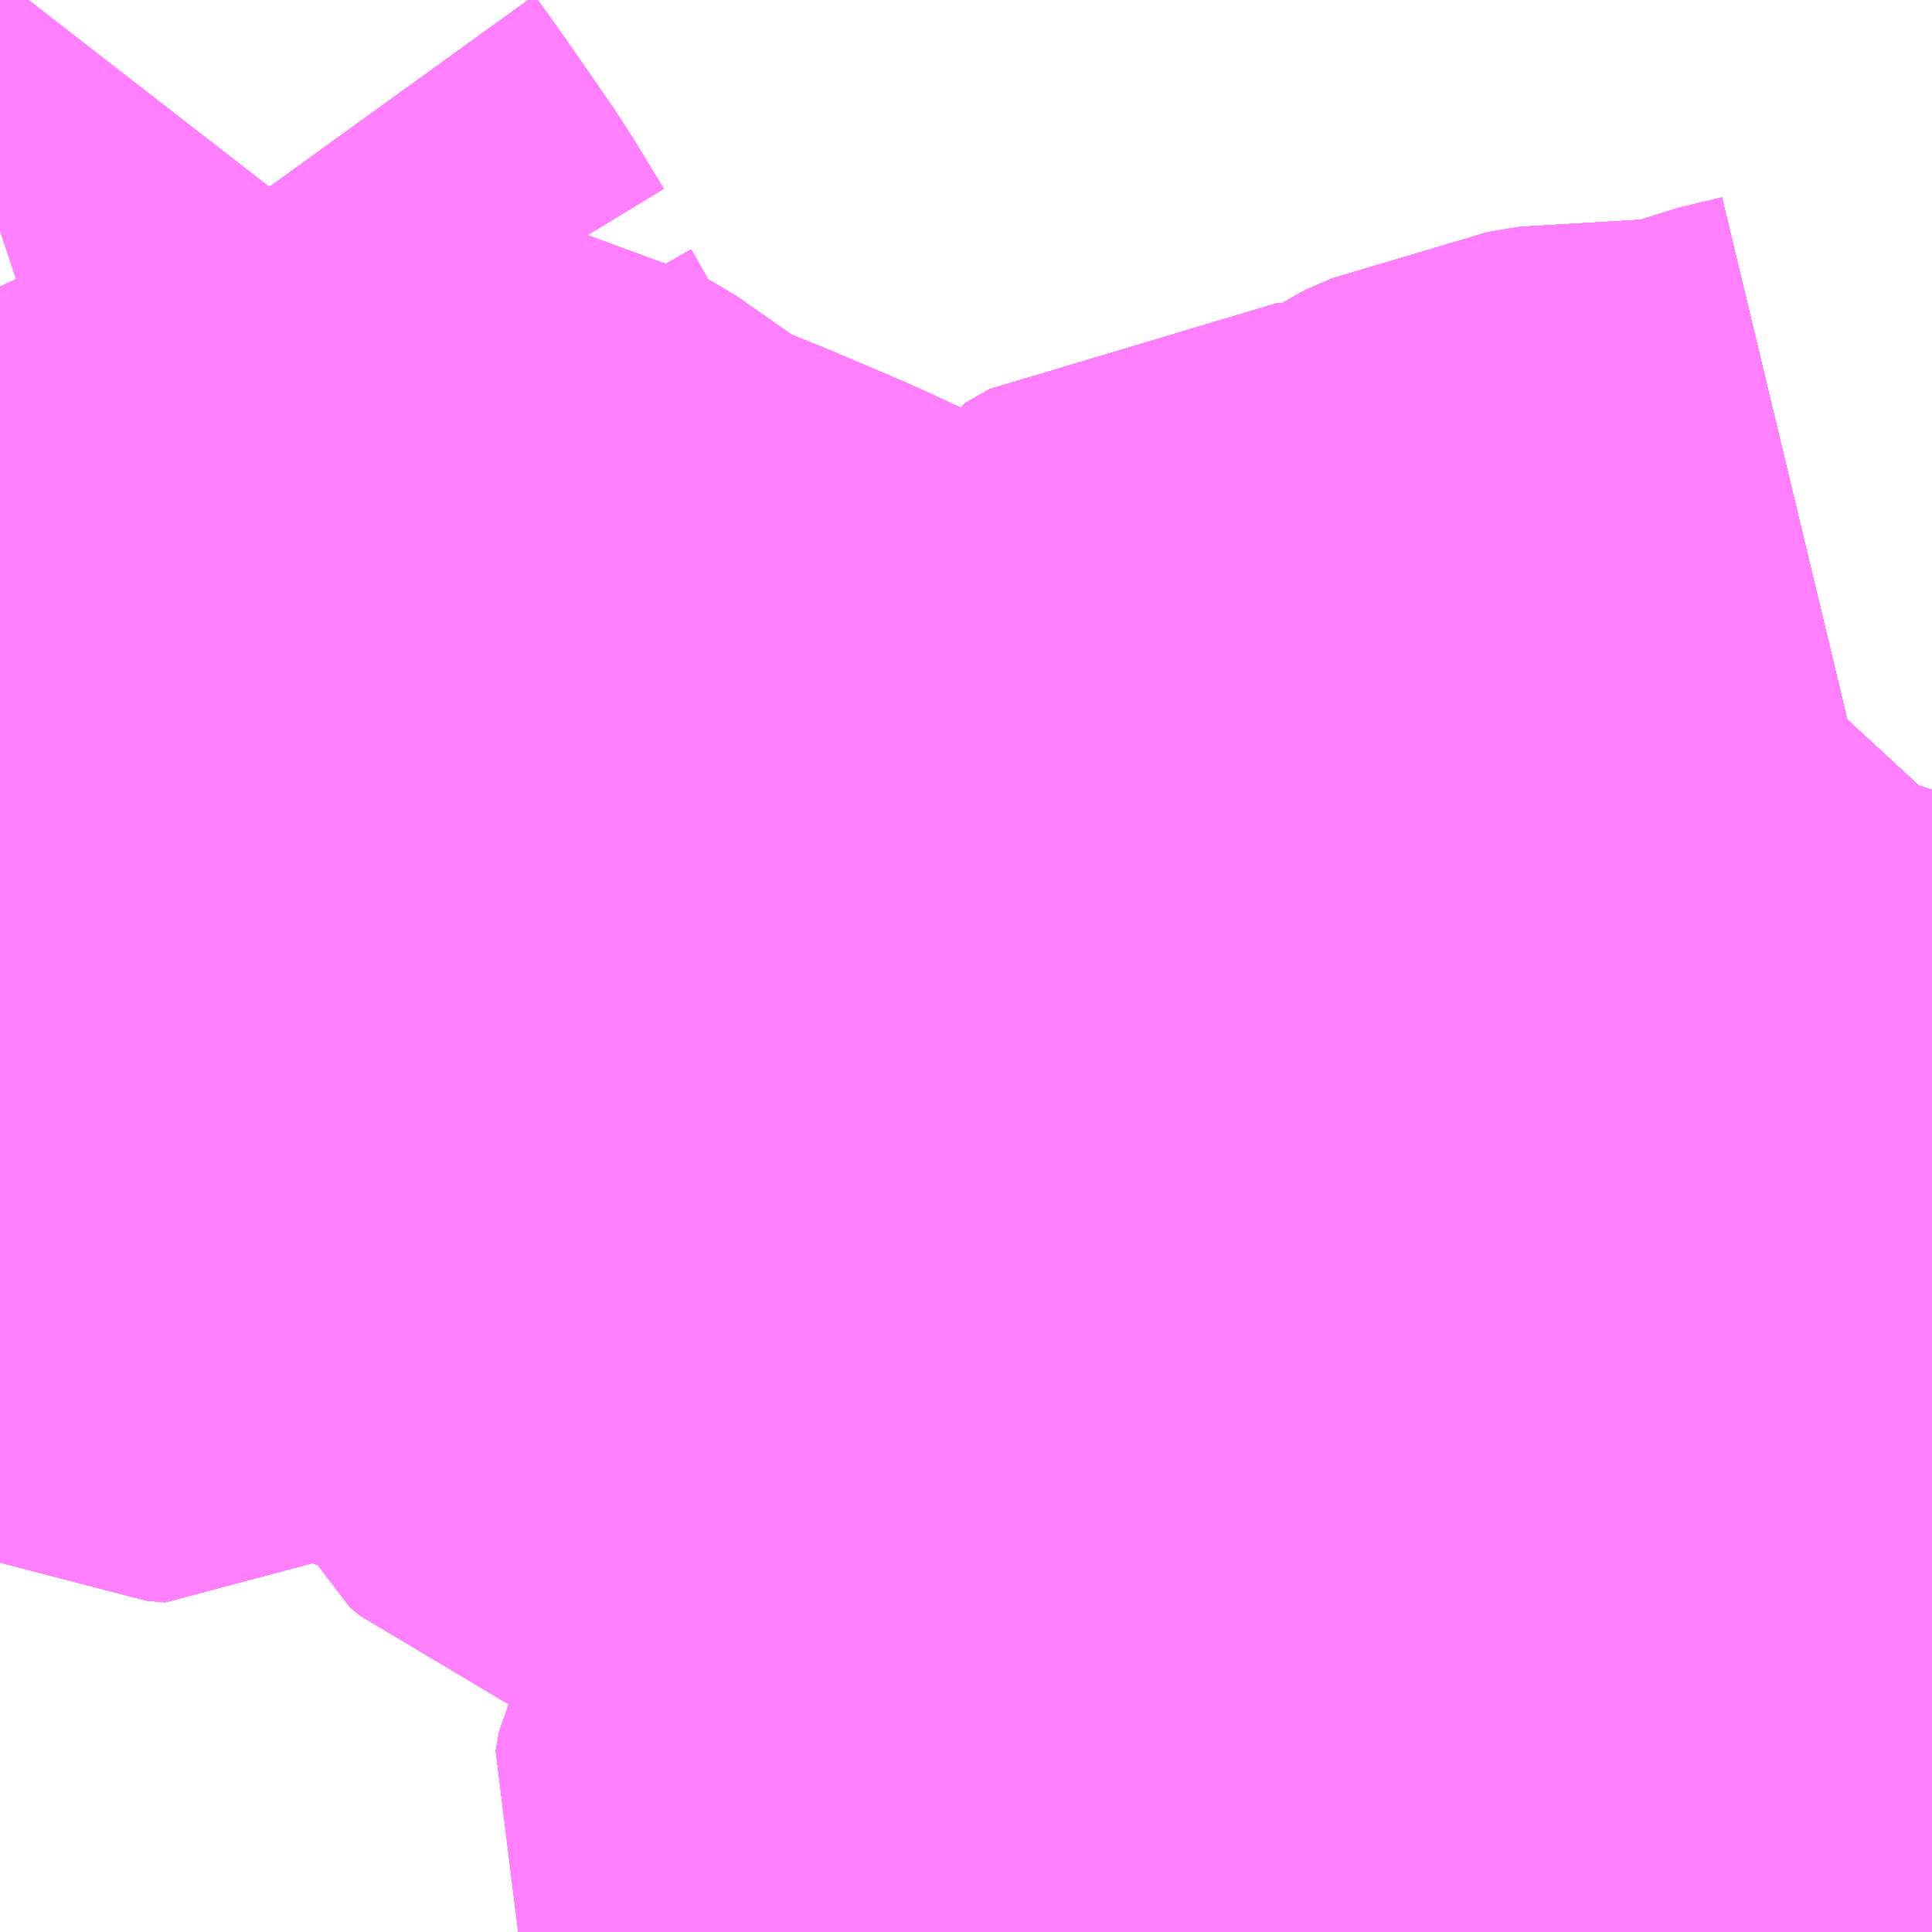 <?xml version="1.0" encoding="UTF-8"?>
<svg  xmlns="http://www.w3.org/2000/svg" xmlns:xlink="http://www.w3.org/1999/xlink" xmlns:go="http://purl.org/svgmap/profile" property="N07_001,N07_002,N07_003,N07_004,N07_005,N07_006,N07_007" viewBox="12968.262 -3315.674 1.099 1.099" go:dataArea="12968.26171875 -3315.673828125 1.0986328125 1.0986328125" >
<globalCoordinateSystem srsName="http://purl.org/crs/84" transform="matrix(100.0,0.0,0.0,-100.0,0.0,0.0)" />
<defs>
 <g id="p0" >
  <circle cx="0.0" cy="0.0" r="3" stroke="green" stroke-width="0.75" vector-effect="non-scaling-stroke" />
 </g>
</defs>
<g fill="none" fill-rule="evenodd" stroke="#FF00FF" stroke-width="0.75" opacity="0.5" vector-effect="non-scaling-stroke" stroke-linejoin="bevel" >
<path content="2,佐世保市,8121_黒髪→石→コロ,5.0,5.0,5.0," xlink:title="2" d="M12968.99,-3314.575L12968.978,-3314.582L12968.962,-3314.585L12968.939,-3314.588L12968.926,-3314.593L12968.918,-3314.6L12968.913,-3314.611L12968.915,-3314.622L12968.921,-3314.633L12968.928,-3314.641L12968.94,-3314.644L12968.957,-3314.644L12969.014,-3314.633L12969.066,-3314.626L12969.085,-3314.626L12969.103,-3314.631L12969.117,-3314.644L12969.13,-3314.661L12969.138,-3314.672L12969.151,-3314.681L12969.166,-3314.692L12969.171,-3314.698L12969.171,-3314.706L12969.167,-3314.713L12969.158,-3314.721L12969.132,-3314.738L12969.109,-3314.752L12969.096,-3314.763L12969.092,-3314.772L12969.09,-3314.786L12969.086,-3314.811L12969.083,-3314.82L12969.076,-3314.834L12969.057,-3314.857L12969.043,-3314.873L12969.034,-3314.878L12969.024,-3314.882L12969.007,-3314.886L12968.994,-3314.89L12968.976,-3314.892L12968.961,-3314.896L12968.951,-3314.902L12968.939,-3314.914L12968.933,-3314.921L12968.929,-3314.932L12968.928,-3314.957L12968.946,-3314.962L12968.959,-3314.971L12968.966,-3314.981L12968.971,-3314.996L12968.977,-3315.036L12968.983,-3315.073L12968.988,-3315.095L12968.993,-3315.11L12968.997,-3315.119L12969.011,-3315.127L12969.027,-3315.128L12969.042,-3315.127L12969.082,-3315.123L12969.099,-3315.127L12969.112,-3315.135L12969.154,-3315.165L12969.17,-3315.172L12969.188,-3315.175L12969.209,-3315.174L12969.24,-3315.174L12969.261,-3315.178L12969.286,-3315.184L12969.304,-3315.191L12969.329,-3315.197L12969.347,-3315.209L12969.359,-3315.222L12969.36,-3315.225"/>
<path content="2,佐世保市,8122_コロ→石→黒髪,4.0,4.0,4.0," xlink:title="2" d="M12968.99,-3314.575L12968.978,-3314.582L12968.962,-3314.585L12968.939,-3314.588L12968.926,-3314.593L12968.918,-3314.6L12968.913,-3314.611L12968.915,-3314.622L12968.921,-3314.633L12968.928,-3314.641L12968.94,-3314.644L12968.957,-3314.644L12969.014,-3314.633L12969.066,-3314.626L12969.085,-3314.626L12969.103,-3314.631L12969.117,-3314.644L12969.13,-3314.661L12969.138,-3314.672L12969.151,-3314.681L12969.166,-3314.692L12969.171,-3314.698L12969.171,-3314.706L12969.167,-3314.713L12969.158,-3314.721L12969.132,-3314.738L12969.109,-3314.752L12969.096,-3314.763L12969.092,-3314.772L12969.09,-3314.786L12969.086,-3314.811L12969.083,-3314.82L12969.076,-3314.834L12969.057,-3314.857L12969.043,-3314.873L12969.034,-3314.878L12969.024,-3314.882L12969.007,-3314.886L12968.994,-3314.89L12968.976,-3314.892L12968.961,-3314.896L12968.951,-3314.902L12968.939,-3314.914L12968.933,-3314.921L12968.929,-3314.932L12968.928,-3314.957L12968.946,-3314.962L12968.959,-3314.971L12968.966,-3314.981L12968.971,-3314.996L12968.977,-3315.036L12968.983,-3315.073L12968.988,-3315.095L12968.993,-3315.11L12968.997,-3315.119L12969.011,-3315.127L12969.027,-3315.128L12969.042,-3315.127L12969.082,-3315.123L12969.099,-3315.127L12969.112,-3315.135L12969.154,-3315.165L12969.17,-3315.172L12969.188,-3315.175L12969.209,-3315.174L12969.24,-3315.174L12969.261,-3315.178L12969.286,-3315.184L12969.304,-3315.191L12969.329,-3315.197L12969.347,-3315.209L12969.359,-3315.222L12969.36,-3315.225"/>
<path content="2,佐世保市,8131_佐駅→石→コロ,1.0,1.0,1.0," xlink:title="2" d="M12968.99,-3314.575L12968.978,-3314.582L12968.962,-3314.585L12968.939,-3314.588L12968.926,-3314.593L12968.918,-3314.6L12968.913,-3314.611L12968.915,-3314.622L12968.921,-3314.633L12968.928,-3314.641L12968.94,-3314.644L12968.957,-3314.644L12969.014,-3314.633L12969.066,-3314.626L12969.085,-3314.626L12969.103,-3314.631L12969.117,-3314.644L12969.13,-3314.661L12969.138,-3314.672L12969.151,-3314.681L12969.166,-3314.692L12969.171,-3314.698L12969.171,-3314.706L12969.167,-3314.713L12969.158,-3314.721L12969.132,-3314.738L12969.109,-3314.752L12969.096,-3314.763L12969.092,-3314.772L12969.09,-3314.786L12969.086,-3314.811L12969.083,-3314.82L12969.076,-3314.834L12969.057,-3314.857L12969.043,-3314.873L12969.034,-3314.878L12969.024,-3314.882L12969.007,-3314.886L12968.994,-3314.89L12968.976,-3314.892L12968.961,-3314.896L12968.951,-3314.902L12968.939,-3314.914L12968.933,-3314.921L12968.929,-3314.932L12968.928,-3314.957L12968.946,-3314.962L12968.959,-3314.971L12968.966,-3314.981L12968.971,-3314.996L12968.977,-3315.036L12968.983,-3315.073L12968.988,-3315.095L12968.993,-3315.11L12968.997,-3315.119L12969.011,-3315.127L12969.027,-3315.128L12969.042,-3315.127L12969.082,-3315.123L12969.099,-3315.127L12969.112,-3315.135L12969.154,-3315.165L12969.17,-3315.172L12969.188,-3315.175L12969.209,-3315.174L12969.24,-3315.174L12969.261,-3315.178L12969.286,-3315.184L12969.304,-3315.191L12969.329,-3315.197L12969.347,-3315.209L12969.359,-3315.222L12969.36,-3315.225"/>
<path content="2,佐世保市,8132_コロ→石→佐駅,4.0,4.0,4.0," xlink:title="2" d="M12968.99,-3314.575L12968.978,-3314.582L12968.962,-3314.585L12968.939,-3314.588L12968.926,-3314.593L12968.918,-3314.6L12968.913,-3314.611L12968.915,-3314.622L12968.921,-3314.633L12968.928,-3314.641L12968.94,-3314.644L12968.957,-3314.644L12969.014,-3314.633L12969.066,-3314.626L12969.085,-3314.626L12969.103,-3314.631L12969.117,-3314.644L12969.13,-3314.661L12969.138,-3314.672L12969.151,-3314.681L12969.166,-3314.692L12969.171,-3314.698L12969.171,-3314.706L12969.167,-3314.713L12969.158,-3314.721L12969.132,-3314.738L12969.109,-3314.752L12969.096,-3314.763L12969.092,-3314.772L12969.09,-3314.786L12969.086,-3314.811L12969.083,-3314.82L12969.076,-3314.834L12969.057,-3314.857L12969.043,-3314.873L12969.034,-3314.878L12969.024,-3314.882L12969.007,-3314.886L12968.994,-3314.89L12968.976,-3314.892L12968.961,-3314.896L12968.951,-3314.902L12968.939,-3314.914L12968.933,-3314.921L12968.929,-3314.932L12968.928,-3314.957L12968.946,-3314.962L12968.959,-3314.971L12968.966,-3314.981L12968.971,-3314.996L12968.977,-3315.036L12968.983,-3315.073L12968.988,-3315.095L12968.993,-3315.11L12968.997,-3315.119L12969.011,-3315.127L12969.027,-3315.128L12969.042,-3315.127L12969.082,-3315.123L12969.099,-3315.127L12969.112,-3315.135L12969.154,-3315.165L12969.17,-3315.172L12969.188,-3315.175L12969.209,-3315.174L12969.24,-3315.174L12969.261,-3315.178L12969.286,-3315.184L12969.304,-3315.191L12969.329,-3315.197L12969.347,-3315.209L12969.359,-3315.222L12969.36,-3315.225"/>
<path content="2,佐世保市,8141_場入→石→コロ,5.0,5.0,5.0," xlink:title="2" d="M12968.99,-3314.575L12968.978,-3314.582L12968.962,-3314.585L12968.939,-3314.588L12968.926,-3314.593L12968.918,-3314.6L12968.913,-3314.611L12968.915,-3314.622L12968.921,-3314.633L12968.928,-3314.641L12968.94,-3314.644L12968.957,-3314.644L12969.014,-3314.633L12969.066,-3314.626L12969.085,-3314.626L12969.103,-3314.631L12969.117,-3314.644L12969.13,-3314.661L12969.138,-3314.672L12969.151,-3314.681L12969.166,-3314.692L12969.171,-3314.698L12969.171,-3314.706L12969.167,-3314.713L12969.158,-3314.721L12969.132,-3314.738L12969.109,-3314.752L12969.096,-3314.763L12969.092,-3314.772L12969.09,-3314.786L12969.086,-3314.811L12969.083,-3314.82L12969.076,-3314.834L12969.057,-3314.857L12969.043,-3314.873L12969.034,-3314.878L12969.024,-3314.882L12969.007,-3314.886L12968.994,-3314.89L12968.976,-3314.892L12968.961,-3314.896L12968.951,-3314.902L12968.939,-3314.914L12968.933,-3314.921L12968.929,-3314.932L12968.928,-3314.957L12968.946,-3314.962L12968.959,-3314.971L12968.966,-3314.981L12968.971,-3314.996L12968.977,-3315.036L12968.983,-3315.073L12968.988,-3315.095L12968.993,-3315.11L12968.997,-3315.119L12969.011,-3315.127L12969.027,-3315.128L12969.042,-3315.127L12969.082,-3315.123L12969.099,-3315.127L12969.112,-3315.135L12969.154,-3315.165L12969.17,-3315.172L12969.188,-3315.175L12969.209,-3315.174L12969.24,-3315.174L12969.261,-3315.178L12969.286,-3315.184L12969.304,-3315.191L12969.329,-3315.197L12969.347,-3315.209L12969.359,-3315.222L12969.36,-3315.225"/>
<path content="2,佐世保市,8142_コロ→石→場入,4.0,4.0,4.0," xlink:title="2" d="M12968.99,-3314.575L12968.978,-3314.582L12968.962,-3314.585L12968.939,-3314.588L12968.926,-3314.593L12968.918,-3314.6L12968.913,-3314.611L12968.915,-3314.622L12968.921,-3314.633L12968.928,-3314.641L12968.94,-3314.644L12968.957,-3314.644L12969.014,-3314.633L12969.066,-3314.626L12969.085,-3314.626L12969.103,-3314.631L12969.117,-3314.644L12969.13,-3314.661L12969.138,-3314.672L12969.151,-3314.681L12969.166,-3314.692L12969.171,-3314.698L12969.171,-3314.706L12969.167,-3314.713L12969.158,-3314.721L12969.132,-3314.738L12969.109,-3314.752L12969.096,-3314.763L12969.092,-3314.772L12969.09,-3314.786L12969.086,-3314.811L12969.083,-3314.82L12969.076,-3314.834L12969.057,-3314.857L12969.043,-3314.873L12969.034,-3314.878L12969.024,-3314.882L12969.007,-3314.886L12968.994,-3314.89L12968.976,-3314.892L12968.961,-3314.896L12968.951,-3314.902L12968.939,-3314.914L12968.933,-3314.921L12968.929,-3314.932L12968.928,-3314.957L12968.946,-3314.962L12968.959,-3314.971L12968.966,-3314.981L12968.971,-3314.996L12968.977,-3315.036L12968.983,-3315.073L12968.988,-3315.095L12968.993,-3315.11L12968.997,-3315.119L12969.011,-3315.127L12969.027,-3315.128L12969.042,-3315.127L12969.082,-3315.123L12969.099,-3315.127L12969.112,-3315.135L12969.154,-3315.165L12969.17,-3315.172L12969.188,-3315.175L12969.209,-3315.174L12969.24,-3315.174L12969.261,-3315.178L12969.286,-3315.184L12969.304,-3315.191L12969.329,-3315.197L12969.347,-3315.209L12969.359,-3315.222L12969.36,-3315.225"/>
<path content="2,佐世保市,8162_コロ→石Ｓ→佐駅,4.0,4.0,4.0," xlink:title="2" d="M12968.99,-3314.575L12968.978,-3314.582L12968.962,-3314.585L12968.939,-3314.588L12968.926,-3314.593L12968.918,-3314.6L12968.913,-3314.611L12968.915,-3314.622L12968.921,-3314.633L12968.928,-3314.641L12968.94,-3314.644L12968.957,-3314.644L12969.014,-3314.633L12969.066,-3314.626L12969.085,-3314.626L12969.103,-3314.631L12969.117,-3314.644L12969.13,-3314.661L12969.138,-3314.672L12969.151,-3314.681L12969.166,-3314.692L12969.171,-3314.698L12969.171,-3314.706L12969.167,-3314.713L12969.158,-3314.721L12969.132,-3314.738L12969.109,-3314.752L12969.096,-3314.763L12969.092,-3314.772L12969.09,-3314.786L12969.086,-3314.811L12969.083,-3314.82L12969.076,-3314.834L12969.057,-3314.857L12969.043,-3314.873L12969.034,-3314.878L12969.024,-3314.882L12969.007,-3314.886L12968.994,-3314.89L12968.976,-3314.892L12968.961,-3314.896L12968.951,-3314.902L12968.939,-3314.914L12968.933,-3314.921L12968.929,-3314.932L12968.928,-3314.957L12968.946,-3314.962L12968.959,-3314.971L12968.966,-3314.981L12968.971,-3314.996L12968.977,-3315.036L12968.983,-3315.073L12968.988,-3315.095L12968.993,-3315.11L12968.997,-3315.119L12969.011,-3315.127L12969.027,-3315.128L12969.042,-3315.127L12969.082,-3315.123L12969.099,-3315.127L12969.112,-3315.135L12969.154,-3315.165L12969.17,-3315.172L12969.188,-3315.175L12969.209,-3315.174L12969.24,-3315.174L12969.261,-3315.178L12969.286,-3315.184L12969.304,-3315.191L12969.329,-3315.197L12969.347,-3315.209L12969.359,-3315.222L12969.36,-3315.225"/>
<path content="2,佐世保市,8172_コロ→石Ｓ→黒髪,4.0,4.0,4.0," xlink:title="2" d="M12968.99,-3314.575L12968.978,-3314.582L12968.962,-3314.585L12968.939,-3314.588L12968.926,-3314.593L12968.918,-3314.6L12968.913,-3314.611L12968.915,-3314.622L12968.921,-3314.633L12968.928,-3314.641L12968.94,-3314.644L12968.957,-3314.644L12969.014,-3314.633L12969.066,-3314.626L12969.085,-3314.626L12969.103,-3314.631L12969.117,-3314.644L12969.13,-3314.661L12969.138,-3314.672L12969.151,-3314.681L12969.166,-3314.692L12969.171,-3314.698L12969.171,-3314.706L12969.167,-3314.713L12969.158,-3314.721L12969.132,-3314.738L12969.109,-3314.752L12969.096,-3314.763L12969.092,-3314.772L12969.09,-3314.786L12969.086,-3314.811L12969.083,-3314.82L12969.076,-3314.834L12969.057,-3314.857L12969.043,-3314.873L12969.034,-3314.878L12969.024,-3314.882L12969.007,-3314.886L12968.994,-3314.89L12968.976,-3314.892L12968.961,-3314.896L12968.951,-3314.902L12968.939,-3314.914L12968.933,-3314.921L12968.929,-3314.932L12968.928,-3314.957L12968.946,-3314.962L12968.959,-3314.971L12968.966,-3314.981L12968.971,-3314.996L12968.977,-3315.036L12968.983,-3315.073L12968.988,-3315.095L12968.993,-3315.11L12968.997,-3315.119L12969.011,-3315.127L12969.027,-3315.128L12969.042,-3315.127L12969.082,-3315.123L12969.099,-3315.127L12969.112,-3315.135L12969.154,-3315.165L12969.17,-3315.172L12969.188,-3315.175L12969.209,-3315.174L12969.24,-3315.174L12969.261,-3315.178L12969.286,-3315.184L12969.304,-3315.191L12969.329,-3315.197L12969.347,-3315.209L12969.359,-3315.222L12969.36,-3315.225"/>
<path content="2,佐世保市,8182_下船→石・Ｓ→黒髪,5.0,5.0,5.0," xlink:title="2" d="M12968.99,-3314.575L12968.978,-3314.582L12968.962,-3314.585L12968.939,-3314.588L12968.926,-3314.593L12968.918,-3314.6L12968.913,-3314.611L12968.915,-3314.622L12968.921,-3314.633L12968.928,-3314.641L12968.94,-3314.644L12968.957,-3314.644L12969.014,-3314.633L12969.066,-3314.626L12969.085,-3314.626L12969.103,-3314.631L12969.117,-3314.644L12969.13,-3314.661L12969.138,-3314.672L12969.151,-3314.681L12969.166,-3314.692L12969.171,-3314.698L12969.171,-3314.706L12969.167,-3314.713L12969.158,-3314.721L12969.132,-3314.738L12969.109,-3314.752L12969.096,-3314.763L12969.092,-3314.772L12969.09,-3314.786L12969.086,-3314.811L12969.083,-3314.82L12969.076,-3314.834L12969.057,-3314.857L12969.043,-3314.873L12969.034,-3314.878L12969.024,-3314.882L12969.007,-3314.886L12968.994,-3314.89L12968.976,-3314.892L12968.961,-3314.896L12968.951,-3314.902L12968.939,-3314.914L12968.933,-3314.921L12968.929,-3314.932L12968.928,-3314.957L12968.946,-3314.962L12968.959,-3314.971L12968.966,-3314.981L12968.971,-3314.996L12968.977,-3315.036L12968.983,-3315.073L12968.988,-3315.095L12968.993,-3315.11L12968.997,-3315.119L12969.011,-3315.127L12969.027,-3315.128L12969.042,-3315.127L12969.082,-3315.123L12969.099,-3315.127L12969.112,-3315.135L12969.154,-3315.165L12969.17,-3315.172L12969.188,-3315.175L12969.209,-3315.174L12969.24,-3315.174L12969.261,-3315.178L12969.286,-3315.184L12969.304,-3315.191L12969.329,-3315.197L12969.347,-3315.209L12969.359,-3315.222L12969.36,-3315.225"/>
<path content="2,佐世保市,8271_黒髪→石→下船,6.0,6.0,6.0," xlink:title="2" d="M12968.99,-3314.575L12968.978,-3314.582L12968.962,-3314.585L12968.939,-3314.588L12968.926,-3314.593L12968.918,-3314.6L12968.913,-3314.611L12968.915,-3314.622L12968.921,-3314.633L12968.928,-3314.641L12968.94,-3314.644L12968.957,-3314.644L12969.014,-3314.633L12969.066,-3314.626L12969.085,-3314.626L12969.103,-3314.631L12969.117,-3314.644L12969.13,-3314.661L12969.138,-3314.672L12969.151,-3314.681L12969.166,-3314.692L12969.171,-3314.698L12969.171,-3314.706L12969.167,-3314.713L12969.158,-3314.721L12969.132,-3314.738L12969.109,-3314.752L12969.096,-3314.763L12969.092,-3314.772L12969.09,-3314.786L12969.086,-3314.811L12969.083,-3314.82L12969.076,-3314.834L12969.057,-3314.857L12969.043,-3314.873L12969.034,-3314.878L12969.024,-3314.882L12969.007,-3314.886L12968.994,-3314.89L12968.976,-3314.892L12968.961,-3314.896L12968.951,-3314.902L12968.939,-3314.914L12968.933,-3314.921L12968.929,-3314.932L12968.928,-3314.957L12968.946,-3314.962L12968.959,-3314.971L12968.966,-3314.981L12968.971,-3314.996L12968.977,-3315.036L12968.983,-3315.073L12968.988,-3315.095L12968.993,-3315.11L12968.997,-3315.119L12969.011,-3315.127L12969.027,-3315.128L12969.042,-3315.127L12969.082,-3315.123L12969.099,-3315.127L12969.112,-3315.135L12969.154,-3315.165L12969.17,-3315.172L12969.188,-3315.175L12969.209,-3315.174L12969.24,-3315.174L12969.261,-3315.178L12969.286,-3315.184L12969.304,-3315.191L12969.329,-3315.197L12969.347,-3315.209L12969.359,-3315.222L12969.36,-3315.225"/>
<path content="2,佐世保市,8272_下船→石→黒髪,6.0,6.0,6.0," xlink:title="2" d="M12968.99,-3314.575L12968.978,-3314.582L12968.962,-3314.585L12968.939,-3314.588L12968.926,-3314.593L12968.918,-3314.6L12968.913,-3314.611L12968.915,-3314.622L12968.921,-3314.633L12968.928,-3314.641L12968.94,-3314.644L12968.957,-3314.644L12969.014,-3314.633L12969.066,-3314.626L12969.085,-3314.626L12969.103,-3314.631L12969.117,-3314.644L12969.13,-3314.661L12969.138,-3314.672L12969.151,-3314.681L12969.166,-3314.692L12969.171,-3314.698L12969.171,-3314.706L12969.167,-3314.713L12969.158,-3314.721L12969.132,-3314.738L12969.109,-3314.752L12969.096,-3314.763L12969.092,-3314.772L12969.09,-3314.786L12969.086,-3314.811L12969.083,-3314.82L12969.076,-3314.834L12969.057,-3314.857L12969.043,-3314.873L12969.034,-3314.878L12969.024,-3314.882L12969.007,-3314.886L12968.994,-3314.89L12968.976,-3314.892L12968.961,-3314.896L12968.951,-3314.902L12968.939,-3314.914L12968.933,-3314.921L12968.929,-3314.932L12968.928,-3314.957L12968.946,-3314.962L12968.959,-3314.971L12968.966,-3314.981L12968.971,-3314.996L12968.977,-3315.036L12968.983,-3315.073L12968.988,-3315.095L12968.993,-3315.11L12968.997,-3315.119L12969.011,-3315.127L12969.027,-3315.128L12969.042,-3315.127L12969.082,-3315.123L12969.099,-3315.127L12969.112,-3315.135L12969.154,-3315.165L12969.17,-3315.172L12969.188,-3315.175L12969.209,-3315.174L12969.24,-3315.174L12969.261,-3315.178L12969.286,-3315.184L12969.304,-3315.191L12969.329,-3315.197L12969.347,-3315.209L12969.359,-3315.222L12969.36,-3315.225"/>
<path content="2,佐世保市,8281_佐駅→石→下船,5.0,5.0,5.0," xlink:title="2" d="M12968.99,-3314.575L12968.978,-3314.582L12968.962,-3314.585L12968.939,-3314.588L12968.926,-3314.593L12968.918,-3314.6L12968.913,-3314.611L12968.915,-3314.622L12968.921,-3314.633L12968.928,-3314.641L12968.94,-3314.644L12968.957,-3314.644L12969.014,-3314.633L12969.066,-3314.626L12969.085,-3314.626L12969.103,-3314.631L12969.117,-3314.644L12969.13,-3314.661L12969.138,-3314.672L12969.151,-3314.681L12969.166,-3314.692L12969.171,-3314.698L12969.171,-3314.706L12969.167,-3314.713L12969.158,-3314.721L12969.132,-3314.738L12969.109,-3314.752L12969.096,-3314.763L12969.092,-3314.772L12969.09,-3314.786L12969.086,-3314.811L12969.083,-3314.82L12969.076,-3314.834L12969.057,-3314.857L12969.043,-3314.873L12969.034,-3314.878L12969.024,-3314.882L12969.007,-3314.886L12968.994,-3314.89L12968.976,-3314.892L12968.961,-3314.896L12968.951,-3314.902L12968.939,-3314.914L12968.933,-3314.921L12968.929,-3314.932L12968.928,-3314.957L12968.946,-3314.962L12968.959,-3314.971L12968.966,-3314.981L12968.971,-3314.996L12968.977,-3315.036L12968.983,-3315.073L12968.988,-3315.095L12968.993,-3315.11L12968.997,-3315.119L12969.011,-3315.127L12969.027,-3315.128L12969.042,-3315.127L12969.082,-3315.123L12969.099,-3315.127L12969.112,-3315.135L12969.154,-3315.165L12969.17,-3315.172L12969.188,-3315.175L12969.209,-3315.174L12969.24,-3315.174L12969.261,-3315.178L12969.286,-3315.184L12969.304,-3315.191L12969.329,-3315.197L12969.347,-3315.209L12969.359,-3315.222L12969.36,-3315.225"/>
<path content="2,佐世保市,8282_下船→石→佐駅,5.0,5.0,5.0," xlink:title="2" d="M12968.99,-3314.575L12968.978,-3314.582L12968.962,-3314.585L12968.939,-3314.588L12968.926,-3314.593L12968.918,-3314.6L12968.913,-3314.611L12968.915,-3314.622L12968.921,-3314.633L12968.928,-3314.641L12968.94,-3314.644L12968.957,-3314.644L12969.014,-3314.633L12969.066,-3314.626L12969.085,-3314.626L12969.103,-3314.631L12969.117,-3314.644L12969.13,-3314.661L12969.138,-3314.672L12969.151,-3314.681L12969.166,-3314.692L12969.171,-3314.698L12969.171,-3314.706L12969.167,-3314.713L12969.158,-3314.721L12969.132,-3314.738L12969.109,-3314.752L12969.096,-3314.763L12969.092,-3314.772L12969.09,-3314.786L12969.086,-3314.811L12969.083,-3314.82L12969.076,-3314.834L12969.057,-3314.857L12969.043,-3314.873L12969.034,-3314.878L12969.024,-3314.882L12969.007,-3314.886L12968.994,-3314.89L12968.976,-3314.892L12968.961,-3314.896L12968.951,-3314.902L12968.939,-3314.914L12968.933,-3314.921L12968.929,-3314.932L12968.928,-3314.957L12968.946,-3314.962L12968.959,-3314.971L12968.966,-3314.981L12968.971,-3314.996L12968.977,-3315.036L12968.983,-3315.073L12968.988,-3315.095L12968.993,-3315.11L12968.997,-3315.119L12969.011,-3315.127L12969.027,-3315.128L12969.042,-3315.127L12969.082,-3315.123L12969.099,-3315.127L12969.112,-3315.135L12969.154,-3315.165L12969.17,-3315.172L12969.188,-3315.175L12969.209,-3315.174L12969.24,-3315.174L12969.261,-3315.178L12969.286,-3315.184L12969.304,-3315.191L12969.329,-3315.197L12969.347,-3315.209L12969.359,-3315.222L12969.36,-3315.225"/>
<path content="2,佐世保市,8291_場入→石→下船,5.0,5.0,5.0," xlink:title="2" d="M12968.99,-3314.575L12968.978,-3314.582L12968.962,-3314.585L12968.939,-3314.588L12968.926,-3314.593L12968.918,-3314.6L12968.913,-3314.611L12968.915,-3314.622L12968.921,-3314.633L12968.928,-3314.641L12968.94,-3314.644L12968.957,-3314.644L12969.014,-3314.633L12969.066,-3314.626L12969.085,-3314.626L12969.103,-3314.631L12969.117,-3314.644L12969.13,-3314.661L12969.138,-3314.672L12969.151,-3314.681L12969.166,-3314.692L12969.171,-3314.698L12969.171,-3314.706L12969.167,-3314.713L12969.158,-3314.721L12969.132,-3314.738L12969.109,-3314.752L12969.096,-3314.763L12969.092,-3314.772L12969.09,-3314.786L12969.086,-3314.811L12969.083,-3314.82L12969.076,-3314.834L12969.057,-3314.857L12969.043,-3314.873L12969.034,-3314.878L12969.024,-3314.882L12969.007,-3314.886L12968.994,-3314.89L12968.976,-3314.892L12968.961,-3314.896L12968.951,-3314.902L12968.939,-3314.914L12968.933,-3314.921L12968.929,-3314.932L12968.928,-3314.957L12968.946,-3314.962L12968.959,-3314.971L12968.966,-3314.981L12968.971,-3314.996L12968.977,-3315.036L12968.983,-3315.073L12968.988,-3315.095L12968.993,-3315.11L12968.997,-3315.119L12969.011,-3315.127L12969.027,-3315.128L12969.042,-3315.127L12969.082,-3315.123L12969.099,-3315.127L12969.112,-3315.135L12969.154,-3315.165L12969.17,-3315.172L12969.188,-3315.175L12969.209,-3315.174L12969.24,-3315.174L12969.261,-3315.178L12969.286,-3315.184L12969.304,-3315.191L12969.329,-3315.197L12969.347,-3315.209L12969.359,-3315.222L12969.36,-3315.225"/>
<path content="2,佐世保市,8301_黒髪→Ｓ石→下船,8.0,8.0,8.0," xlink:title="2" d="M12968.99,-3314.575L12968.978,-3314.582L12968.962,-3314.585L12968.939,-3314.588L12968.926,-3314.593L12968.918,-3314.6L12968.913,-3314.611L12968.915,-3314.622L12968.921,-3314.633L12968.928,-3314.641L12968.94,-3314.644L12968.957,-3314.644L12969.014,-3314.633L12969.066,-3314.626L12969.085,-3314.626L12969.103,-3314.631L12969.117,-3314.644L12969.13,-3314.661L12969.138,-3314.672L12969.151,-3314.681L12969.166,-3314.692L12969.171,-3314.698L12969.171,-3314.706L12969.167,-3314.713L12969.158,-3314.721L12969.132,-3314.738L12969.109,-3314.752L12969.096,-3314.763L12969.092,-3314.772L12969.09,-3314.786L12969.086,-3314.811L12969.083,-3314.82L12969.076,-3314.834L12969.057,-3314.857L12969.043,-3314.873L12969.034,-3314.878L12969.024,-3314.882L12969.007,-3314.886L12968.994,-3314.89L12968.976,-3314.892L12968.961,-3314.896L12968.951,-3314.902L12968.939,-3314.914L12968.933,-3314.921L12968.929,-3314.932L12968.928,-3314.957L12968.946,-3314.962L12968.959,-3314.971L12968.966,-3314.981L12968.971,-3314.996L12968.977,-3315.036L12968.983,-3315.073L12968.988,-3315.095L12968.993,-3315.11L12968.997,-3315.119L12969.011,-3315.127L12969.027,-3315.128L12969.042,-3315.127L12969.082,-3315.123L12969.099,-3315.127L12969.112,-3315.135L12969.154,-3315.165L12969.17,-3315.172L12969.188,-3315.175L12969.209,-3315.174L12969.24,-3315.174L12969.261,-3315.178L12969.286,-3315.184L12969.304,-3315.191L12969.329,-3315.197L12969.347,-3315.209L12969.359,-3315.222L12969.36,-3315.225"/>
<path content="2,佐世保市,8311_佐駅→Ｓ石→下船,8.0,8.0,8.0," xlink:title="2" d="M12968.99,-3314.575L12968.978,-3314.582L12968.962,-3314.585L12968.939,-3314.588L12968.926,-3314.593L12968.918,-3314.6L12968.913,-3314.611L12968.915,-3314.622L12968.921,-3314.633L12968.928,-3314.641L12968.94,-3314.644L12968.957,-3314.644L12969.014,-3314.633L12969.066,-3314.626L12969.085,-3314.626L12969.103,-3314.631L12969.117,-3314.644L12969.13,-3314.661L12969.138,-3314.672L12969.151,-3314.681L12969.166,-3314.692L12969.171,-3314.698L12969.171,-3314.706L12969.167,-3314.713L12969.158,-3314.721L12969.132,-3314.738L12969.109,-3314.752L12969.096,-3314.763L12969.092,-3314.772L12969.09,-3314.786L12969.086,-3314.811L12969.083,-3314.82L12969.076,-3314.834L12969.057,-3314.857L12969.043,-3314.873L12969.034,-3314.878L12969.024,-3314.882L12969.007,-3314.886L12968.994,-3314.89L12968.976,-3314.892L12968.961,-3314.896L12968.951,-3314.902L12968.939,-3314.914L12968.933,-3314.921L12968.929,-3314.932L12968.928,-3314.957L12968.946,-3314.962L12968.959,-3314.971L12968.966,-3314.981L12968.971,-3314.996L12968.977,-3315.036L12968.983,-3315.073L12968.988,-3315.095L12968.993,-3315.11L12968.997,-3315.119L12969.011,-3315.127L12969.027,-3315.128L12969.042,-3315.127L12969.082,-3315.123L12969.099,-3315.127L12969.112,-3315.135L12969.154,-3315.165L12969.17,-3315.172L12969.188,-3315.175L12969.209,-3315.174L12969.24,-3315.174L12969.261,-3315.178L12969.286,-3315.184L12969.304,-3315.191L12969.329,-3315.197L12969.347,-3315.209L12969.359,-3315.222L12969.36,-3315.225"/>
<path content="2,佐世保市,8312_下船（石・Ｓ）佐駅,5.0,5.0,5.0," xlink:title="2" d="M12968.99,-3314.575L12968.978,-3314.582L12968.962,-3314.585L12968.939,-3314.588L12968.926,-3314.593L12968.918,-3314.6L12968.913,-3314.611L12968.915,-3314.622L12968.921,-3314.633L12968.928,-3314.641L12968.94,-3314.644L12968.957,-3314.644L12969.014,-3314.633L12969.066,-3314.626L12969.085,-3314.626L12969.103,-3314.631L12969.117,-3314.644L12969.13,-3314.661L12969.138,-3314.672L12969.151,-3314.681L12969.166,-3314.692L12969.171,-3314.698L12969.171,-3314.706L12969.167,-3314.713L12969.158,-3314.721L12969.132,-3314.738L12969.109,-3314.752L12969.096,-3314.763L12969.092,-3314.772L12969.09,-3314.786L12969.086,-3314.811L12969.083,-3314.82L12969.076,-3314.834L12969.057,-3314.857L12969.043,-3314.873L12969.034,-3314.878L12969.024,-3314.882L12969.007,-3314.886L12968.994,-3314.89L12968.976,-3314.892L12968.961,-3314.896L12968.951,-3314.902L12968.939,-3314.914L12968.933,-3314.921L12968.929,-3314.932L12968.928,-3314.957L12968.946,-3314.962L12968.959,-3314.971L12968.966,-3314.981L12968.971,-3314.996L12968.977,-3315.036L12968.983,-3315.073L12968.988,-3315.095L12968.993,-3315.11L12968.997,-3315.119L12969.011,-3315.127L12969.027,-3315.128L12969.042,-3315.127L12969.082,-3315.123L12969.099,-3315.127L12969.112,-3315.135L12969.154,-3315.165L12969.17,-3315.172L12969.188,-3315.175L12969.209,-3315.174L12969.24,-3315.174L12969.261,-3315.178L12969.286,-3315.184L12969.304,-3315.191L12969.329,-3315.197L12969.347,-3315.209L12969.359,-3315.222L12969.36,-3315.225"/>
<path content="2,佐世保市,8401_黒髪→石→鹿桟,1.0,1.0,1.0," xlink:title="2" d="M12969.36,-3315.225L12969.359,-3315.222L12969.347,-3315.209L12969.329,-3315.197L12969.304,-3315.191L12969.286,-3315.184L12969.261,-3315.178L12969.24,-3315.174L12969.209,-3315.174L12969.188,-3315.175L12969.17,-3315.172L12969.154,-3315.165L12969.112,-3315.135L12969.099,-3315.127L12969.082,-3315.123L12969.042,-3315.127L12969.027,-3315.128L12969.011,-3315.127L12968.997,-3315.119L12968.993,-3315.11L12968.988,-3315.095L12968.983,-3315.073L12968.977,-3315.036L12968.971,-3314.996L12968.966,-3314.981L12968.959,-3314.971L12968.946,-3314.962L12968.928,-3314.957L12968.914,-3314.961L12968.897,-3314.97L12968.878,-3314.982L12968.855,-3315.001L12968.83,-3315.019L12968.814,-3315.028L12968.796,-3315.032L12968.774,-3315.035L12968.741,-3315.037L12968.717,-3315.039L12968.707,-3315.043L12968.701,-3315.048L12968.696,-3315.059L12968.69,-3315.075L12968.682,-3315.085L12968.67,-3315.093L12968.629,-3315.112L12968.589,-3315.129L12968.542,-3315.148L12968.529,-3315.155L12968.514,-3315.163L12968.488,-3315.184L12968.473,-3315.193L12968.461,-3315.195L12968.449,-3315.192L12968.438,-3315.184L12968.416,-3315.162L12968.4,-3315.143L12968.39,-3315.136L12968.379,-3315.137L12968.37,-3315.141L12968.366,-3315.149L12968.363,-3315.166L12968.362,-3315.268L12968.36,-3315.289L12968.35,-3315.31L12968.329,-3315.347L12968.324,-3315.36L12968.325,-3315.374L12968.319,-3315.372L12968.302,-3315.4L12968.275,-3315.439L12968.262,-3315.457"/>
<path content="2,佐世保市,8402_鹿桟→石→黒髪,5.0,5.0,5.0," xlink:title="2" d="M12969.36,-3315.225L12969.359,-3315.222L12969.347,-3315.209L12969.329,-3315.197L12969.304,-3315.191L12969.286,-3315.184L12969.261,-3315.178L12969.24,-3315.174L12969.209,-3315.174L12969.188,-3315.175L12969.17,-3315.172L12969.154,-3315.165L12969.112,-3315.135L12969.099,-3315.127L12969.082,-3315.123L12969.042,-3315.127L12969.027,-3315.128L12969.011,-3315.127L12968.997,-3315.119L12968.993,-3315.11L12968.988,-3315.095L12968.983,-3315.073L12968.977,-3315.036L12968.971,-3314.996L12968.966,-3314.981L12968.959,-3314.971L12968.946,-3314.962L12968.928,-3314.957L12968.914,-3314.961L12968.897,-3314.97L12968.878,-3314.982L12968.855,-3315.001L12968.83,-3315.019L12968.814,-3315.028L12968.796,-3315.032L12968.774,-3315.035L12968.741,-3315.037L12968.717,-3315.039L12968.707,-3315.043L12968.701,-3315.048L12968.696,-3315.059L12968.69,-3315.075L12968.682,-3315.085L12968.67,-3315.093L12968.629,-3315.112L12968.589,-3315.129L12968.542,-3315.148L12968.529,-3315.155L12968.514,-3315.163L12968.488,-3315.184L12968.473,-3315.193L12968.461,-3315.195L12968.449,-3315.192L12968.438,-3315.184L12968.416,-3315.162L12968.4,-3315.143L12968.39,-3315.136L12968.379,-3315.137L12968.37,-3315.141L12968.366,-3315.149L12968.363,-3315.166L12968.362,-3315.268L12968.36,-3315.289L12968.35,-3315.31L12968.329,-3315.347L12968.324,-3315.36L12968.325,-3315.374L12968.319,-3315.372L12968.302,-3315.4L12968.275,-3315.439L12968.262,-3315.457"/>
<path content="2,佐世保市,8411_佐駅→石→鹿桟,5.0,5.0,5.0," xlink:title="2" d="M12969.36,-3315.225L12969.359,-3315.222L12969.347,-3315.209L12969.329,-3315.197L12969.304,-3315.191L12969.286,-3315.184L12969.261,-3315.178L12969.24,-3315.174L12969.209,-3315.174L12969.188,-3315.175L12969.17,-3315.172L12969.154,-3315.165L12969.112,-3315.135L12969.099,-3315.127L12969.082,-3315.123L12969.042,-3315.127L12969.027,-3315.128L12969.011,-3315.127L12968.997,-3315.119L12968.993,-3315.11L12968.988,-3315.095L12968.983,-3315.073L12968.977,-3315.036L12968.971,-3314.996L12968.966,-3314.981L12968.959,-3314.971L12968.946,-3314.962L12968.928,-3314.957L12968.914,-3314.961L12968.897,-3314.97L12968.878,-3314.982L12968.855,-3315.001L12968.83,-3315.019L12968.814,-3315.028L12968.796,-3315.032L12968.774,-3315.035L12968.741,-3315.037L12968.717,-3315.039L12968.707,-3315.043L12968.701,-3315.048L12968.696,-3315.059L12968.69,-3315.075L12968.682,-3315.085L12968.67,-3315.093L12968.629,-3315.112L12968.589,-3315.129L12968.542,-3315.148L12968.529,-3315.155L12968.514,-3315.163L12968.488,-3315.184L12968.473,-3315.193L12968.461,-3315.195L12968.449,-3315.192L12968.438,-3315.184L12968.416,-3315.162L12968.4,-3315.143L12968.39,-3315.136L12968.379,-3315.137L12968.37,-3315.141L12968.366,-3315.149L12968.363,-3315.166L12968.362,-3315.268L12968.36,-3315.289L12968.35,-3315.31L12968.329,-3315.347L12968.324,-3315.36L12968.325,-3315.374L12968.319,-3315.372L12968.302,-3315.4L12968.275,-3315.439L12968.262,-3315.457"/>
<path content="2,佐世保市,8412_鹿桟→石→佐駅,5.0,5.0,5.0," xlink:title="2" d="M12969.36,-3315.225L12969.359,-3315.222L12969.347,-3315.209L12969.329,-3315.197L12969.304,-3315.191L12969.286,-3315.184L12969.261,-3315.178L12969.24,-3315.174L12969.209,-3315.174L12969.188,-3315.175L12969.17,-3315.172L12969.154,-3315.165L12969.112,-3315.135L12969.099,-3315.127L12969.082,-3315.123L12969.042,-3315.127L12969.027,-3315.128L12969.011,-3315.127L12968.997,-3315.119L12968.993,-3315.11L12968.988,-3315.095L12968.983,-3315.073L12968.977,-3315.036L12968.971,-3314.996L12968.966,-3314.981L12968.959,-3314.971L12968.946,-3314.962L12968.928,-3314.957L12968.914,-3314.961L12968.897,-3314.97L12968.878,-3314.982L12968.855,-3315.001L12968.83,-3315.019L12968.814,-3315.028L12968.796,-3315.032L12968.774,-3315.035L12968.741,-3315.037L12968.717,-3315.039L12968.707,-3315.043L12968.701,-3315.048L12968.696,-3315.059L12968.69,-3315.075L12968.682,-3315.085L12968.67,-3315.093L12968.629,-3315.112L12968.589,-3315.129L12968.542,-3315.148L12968.529,-3315.155L12968.514,-3315.163L12968.488,-3315.184L12968.473,-3315.193L12968.461,-3315.195L12968.449,-3315.192L12968.438,-3315.184L12968.416,-3315.162L12968.4,-3315.143L12968.39,-3315.136L12968.379,-3315.137L12968.37,-3315.141L12968.366,-3315.149L12968.363,-3315.166L12968.362,-3315.268L12968.36,-3315.289L12968.35,-3315.31L12968.329,-3315.347L12968.324,-3315.36L12968.325,-3315.374L12968.319,-3315.372L12968.302,-3315.4L12968.275,-3315.439L12968.262,-3315.457"/>
<path content="2,佐世保市,8422_鹿桟→石→沖新町,5.0,5.0,5.0," xlink:title="2" d="M12969.36,-3315.225L12969.359,-3315.222L12969.347,-3315.209L12969.329,-3315.197L12969.304,-3315.191L12969.286,-3315.184L12969.261,-3315.178L12969.24,-3315.174L12969.209,-3315.174L12969.188,-3315.175L12969.17,-3315.172L12969.154,-3315.165L12969.112,-3315.135L12969.099,-3315.127L12969.082,-3315.123L12969.042,-3315.127L12969.027,-3315.128L12969.011,-3315.127L12968.997,-3315.119L12968.993,-3315.11L12968.988,-3315.095L12968.983,-3315.073L12968.977,-3315.036L12968.971,-3314.996L12968.966,-3314.981L12968.959,-3314.971L12968.946,-3314.962L12968.928,-3314.957L12968.914,-3314.961L12968.897,-3314.97L12968.878,-3314.982L12968.855,-3315.001L12968.83,-3315.019L12968.814,-3315.028L12968.796,-3315.032L12968.774,-3315.035L12968.741,-3315.037L12968.717,-3315.039L12968.707,-3315.043L12968.701,-3315.048L12968.696,-3315.059L12968.69,-3315.075L12968.682,-3315.085L12968.67,-3315.093L12968.629,-3315.112L12968.589,-3315.129L12968.542,-3315.148L12968.529,-3315.155L12968.514,-3315.163L12968.488,-3315.184L12968.473,-3315.193L12968.461,-3315.195L12968.449,-3315.192L12968.438,-3315.184L12968.416,-3315.162L12968.4,-3315.143L12968.39,-3315.136L12968.379,-3315.137L12968.37,-3315.141L12968.366,-3315.149L12968.363,-3315.166L12968.362,-3315.268L12968.36,-3315.289L12968.35,-3315.31L12968.329,-3315.347L12968.324,-3315.36L12968.325,-3315.374L12968.319,-3315.372L12968.302,-3315.4L12968.275,-3315.439L12968.262,-3315.457"/>
<path content="2,佐世保市,8431_場入→西小島・石岳→鹿子前桟橋,5.0,5.0,5.0," xlink:title="2" d="M12969.36,-3315.225L12969.359,-3315.222L12969.347,-3315.209L12969.329,-3315.197L12969.304,-3315.191L12969.286,-3315.184L12969.261,-3315.178L12969.24,-3315.174L12969.209,-3315.174L12969.188,-3315.175L12969.17,-3315.172L12969.154,-3315.165L12969.112,-3315.135L12969.099,-3315.127L12969.082,-3315.123L12969.042,-3315.127L12969.027,-3315.128L12969.011,-3315.127L12968.997,-3315.119L12968.993,-3315.11L12968.988,-3315.095L12968.983,-3315.073L12968.977,-3315.036L12968.971,-3314.996L12968.966,-3314.981L12968.959,-3314.971L12968.946,-3314.962L12968.928,-3314.957L12968.914,-3314.961L12968.897,-3314.97L12968.878,-3314.982L12968.855,-3315.001L12968.83,-3315.019L12968.814,-3315.028L12968.796,-3315.032L12968.774,-3315.035L12968.741,-3315.037L12968.717,-3315.039L12968.707,-3315.043L12968.701,-3315.048L12968.696,-3315.059L12968.69,-3315.075L12968.682,-3315.085L12968.67,-3315.093L12968.629,-3315.112L12968.589,-3315.129L12968.542,-3315.148L12968.529,-3315.155L12968.514,-3315.163L12968.488,-3315.184L12968.473,-3315.193L12968.461,-3315.195L12968.449,-3315.192L12968.438,-3315.184L12968.416,-3315.162L12968.4,-3315.143L12968.39,-3315.136L12968.379,-3315.137L12968.37,-3315.141L12968.366,-3315.149L12968.363,-3315.166L12968.362,-3315.268L12968.36,-3315.289L12968.35,-3315.31L12968.329,-3315.347L12968.324,-3315.36L12968.325,-3315.374L12968.319,-3315.372L12968.302,-3315.4L12968.275,-3315.439L12968.262,-3315.457"/>
</g>
</svg>
